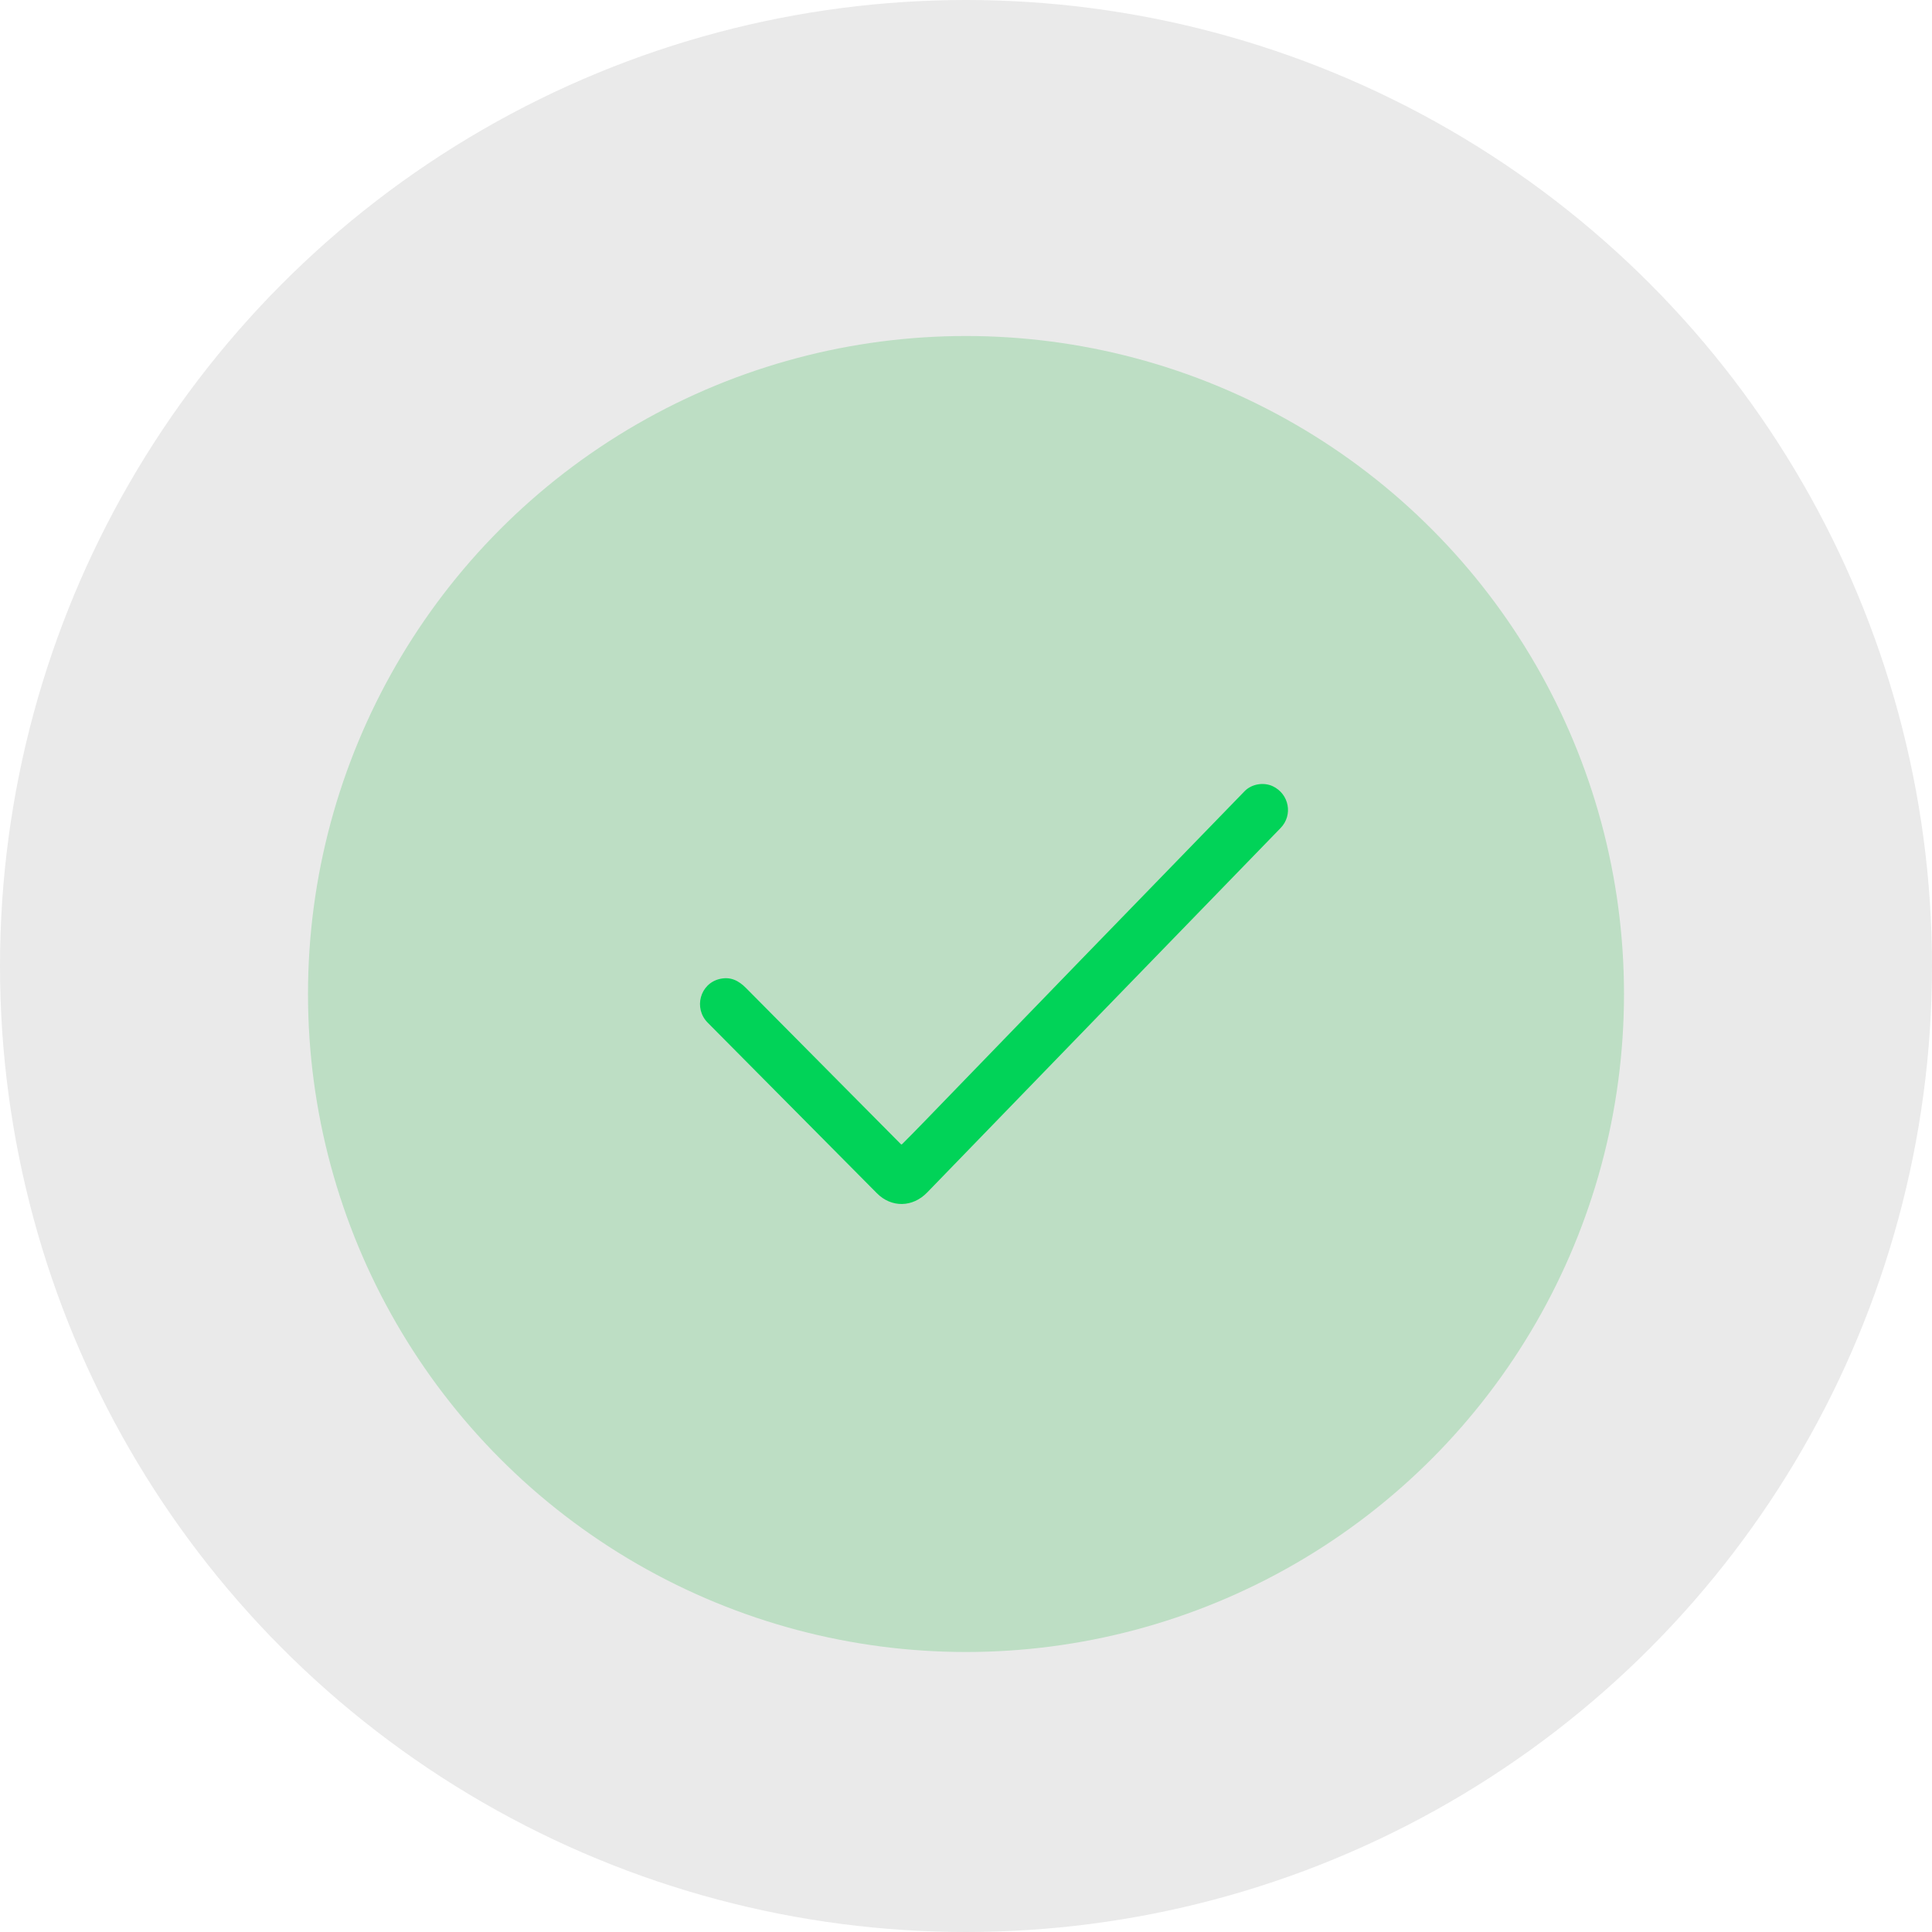 <svg width="69" height="69" viewBox="0 0 69 69" fill="none" xmlns="http://www.w3.org/2000/svg">
<circle cx="34.5" cy="34.5" r="34.5" fill="#EAEAEA"/>
<circle cx="34.5" cy="35.5" r="23.5" fill="#BDDEC4"/>
<path d="M32.219 40.861C32.44 40.641 32.688 40.39 32.961 40.108C36.679 36.263 40.509 32.312 44.452 28.255C44.705 27.995 45.138 27.927 45.461 28.082C46.035 28.356 46.19 29.105 45.733 29.575C41.271 34.171 37.065 38.508 33.114 42.588C32.597 43.123 31.839 43.142 31.316 42.614C29.298 40.58 27.284 38.55 25.275 36.524C24.763 36.007 25 35.128 25.704 34.963C26.084 34.874 26.372 35.013 26.644 35.287C28.458 37.118 30.301 38.976 32.172 40.861C32.188 40.877 32.203 40.877 32.219 40.861Z" fill="#01D358"/>
</svg>
